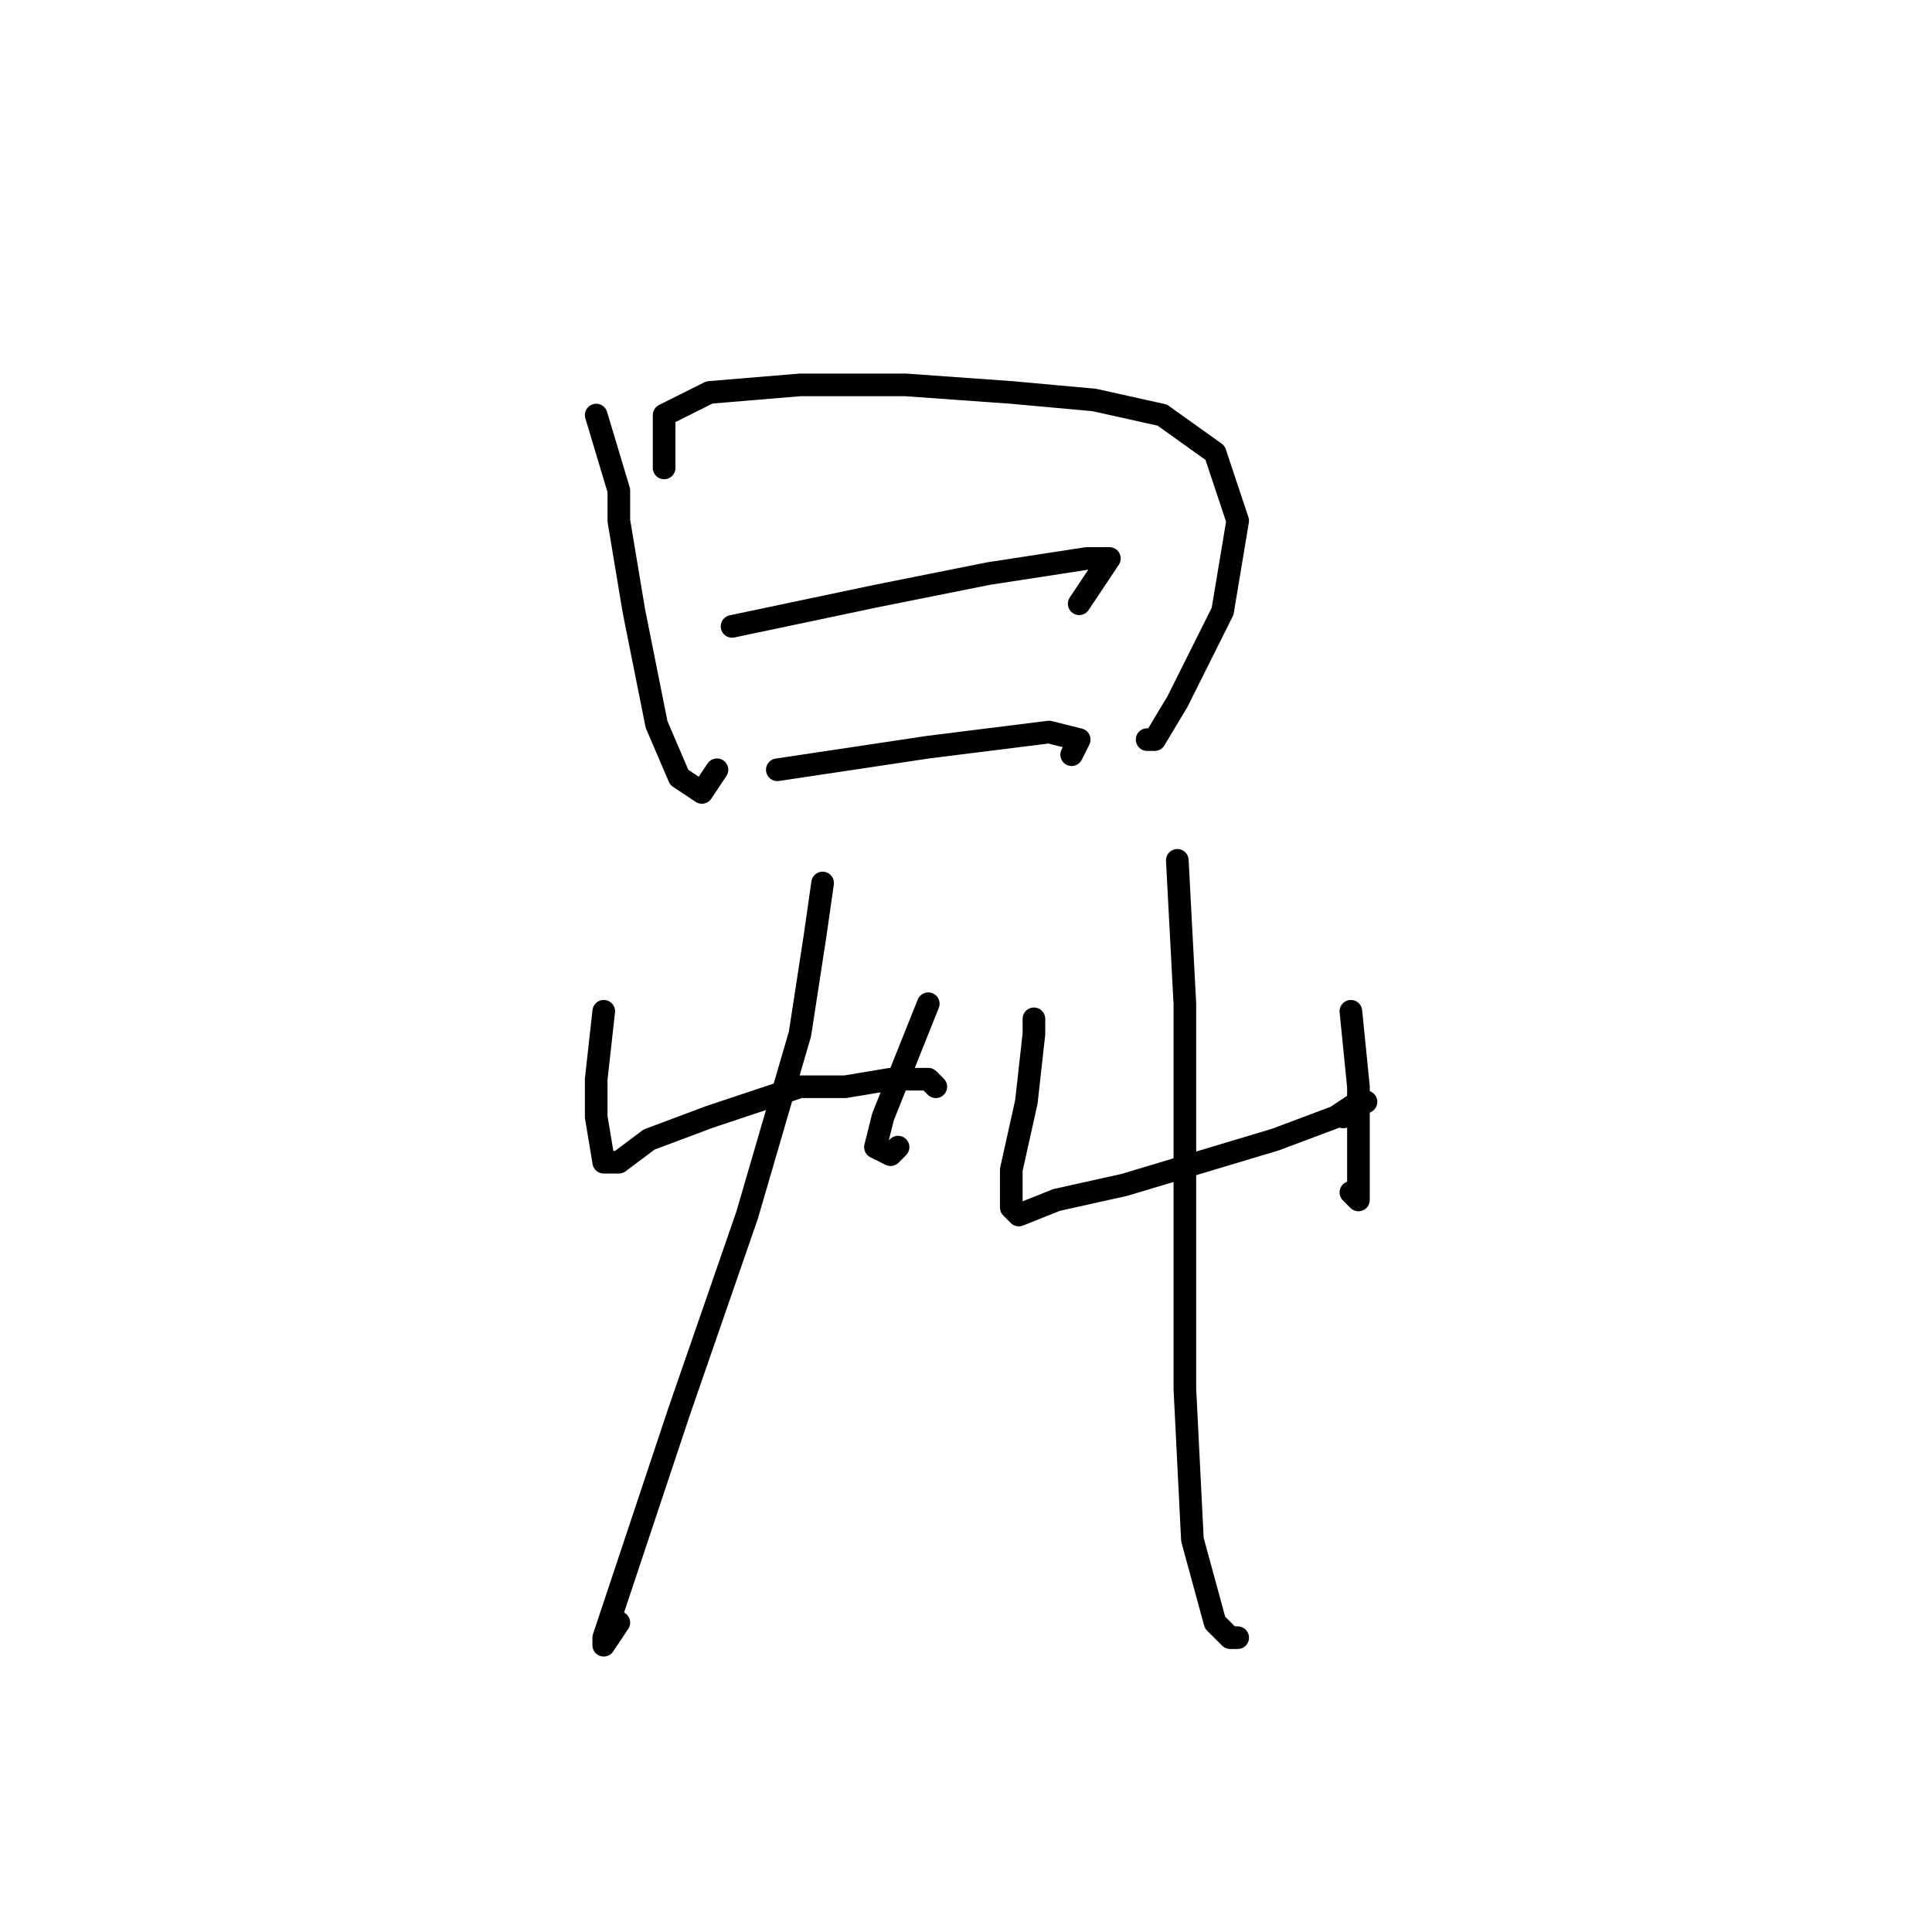 <?xml version="1.0" standalone="no"?>
    <svg width="256" height="256" xmlns="http://www.w3.org/2000/svg" version="1.1">
    <polyline stroke="black" stroke-width="3" stroke-linecap="round" fill="transparent" stroke-linejoin="round" points="79 55 82 65 82 69 84 81 87 96 90 103 93 105 95 102 95 102 " />
        <polyline stroke="black" stroke-width="3" stroke-linecap="round" fill="transparent" stroke-linejoin="round" points="88 62 88 55 94 52 106 51 120 51 134 52 145 53 154 55 161 60 164 69 162 81 156 93 153 98 152 98 152 98 " />
        <polyline stroke="black" stroke-width="3" stroke-linecap="round" fill="transparent" stroke-linejoin="round" points="97 83 116 79 131 76 144 74 147 74 143 80 143 80 " />
        <polyline stroke="black" stroke-width="3" stroke-linecap="round" fill="transparent" stroke-linejoin="round" points="103 102 123 99 131 98 139 97 143 98 142 100 142 100 " />
        <polyline stroke="black" stroke-width="3" stroke-linecap="round" fill="transparent" stroke-linejoin="round" points="80 134 79 143 79 148 80 154 82 154 86 151 94 148 106 144 112 144 118 143 123 143 124 144 124 144 " />
        <polyline stroke="black" stroke-width="3" stroke-linecap="round" fill="transparent" stroke-linejoin="round" points="123 133 117 148 116 152 118 153 119 152 119 152 " />
        <polyline stroke="black" stroke-width="3" stroke-linecap="round" fill="transparent" stroke-linejoin="round" points="109 117 108 124 106 137 99 161 90 187 83 208 80 217 80 218 82 215 82 215 " />
        <polyline stroke="black" stroke-width="3" stroke-linecap="round" fill="transparent" stroke-linejoin="round" points="137 135 137 137 136 146 134 155 134 160 135 161 140 159 149 157 159 154 169 151 177 148 180 146 181 146 179 147 178 148 178 148 " />
        <polyline stroke="black" stroke-width="3" stroke-linecap="round" fill="transparent" stroke-linejoin="round" points="179 134 180 144 180 152 180 157 180 159 179 158 179 158 " />
        <polyline stroke="black" stroke-width="3" stroke-linecap="round" fill="transparent" stroke-linejoin="round" points="156 114 157 133 157 159 157 184 158 204 161 215 163 217 164 217 164 217 " />
        </svg>